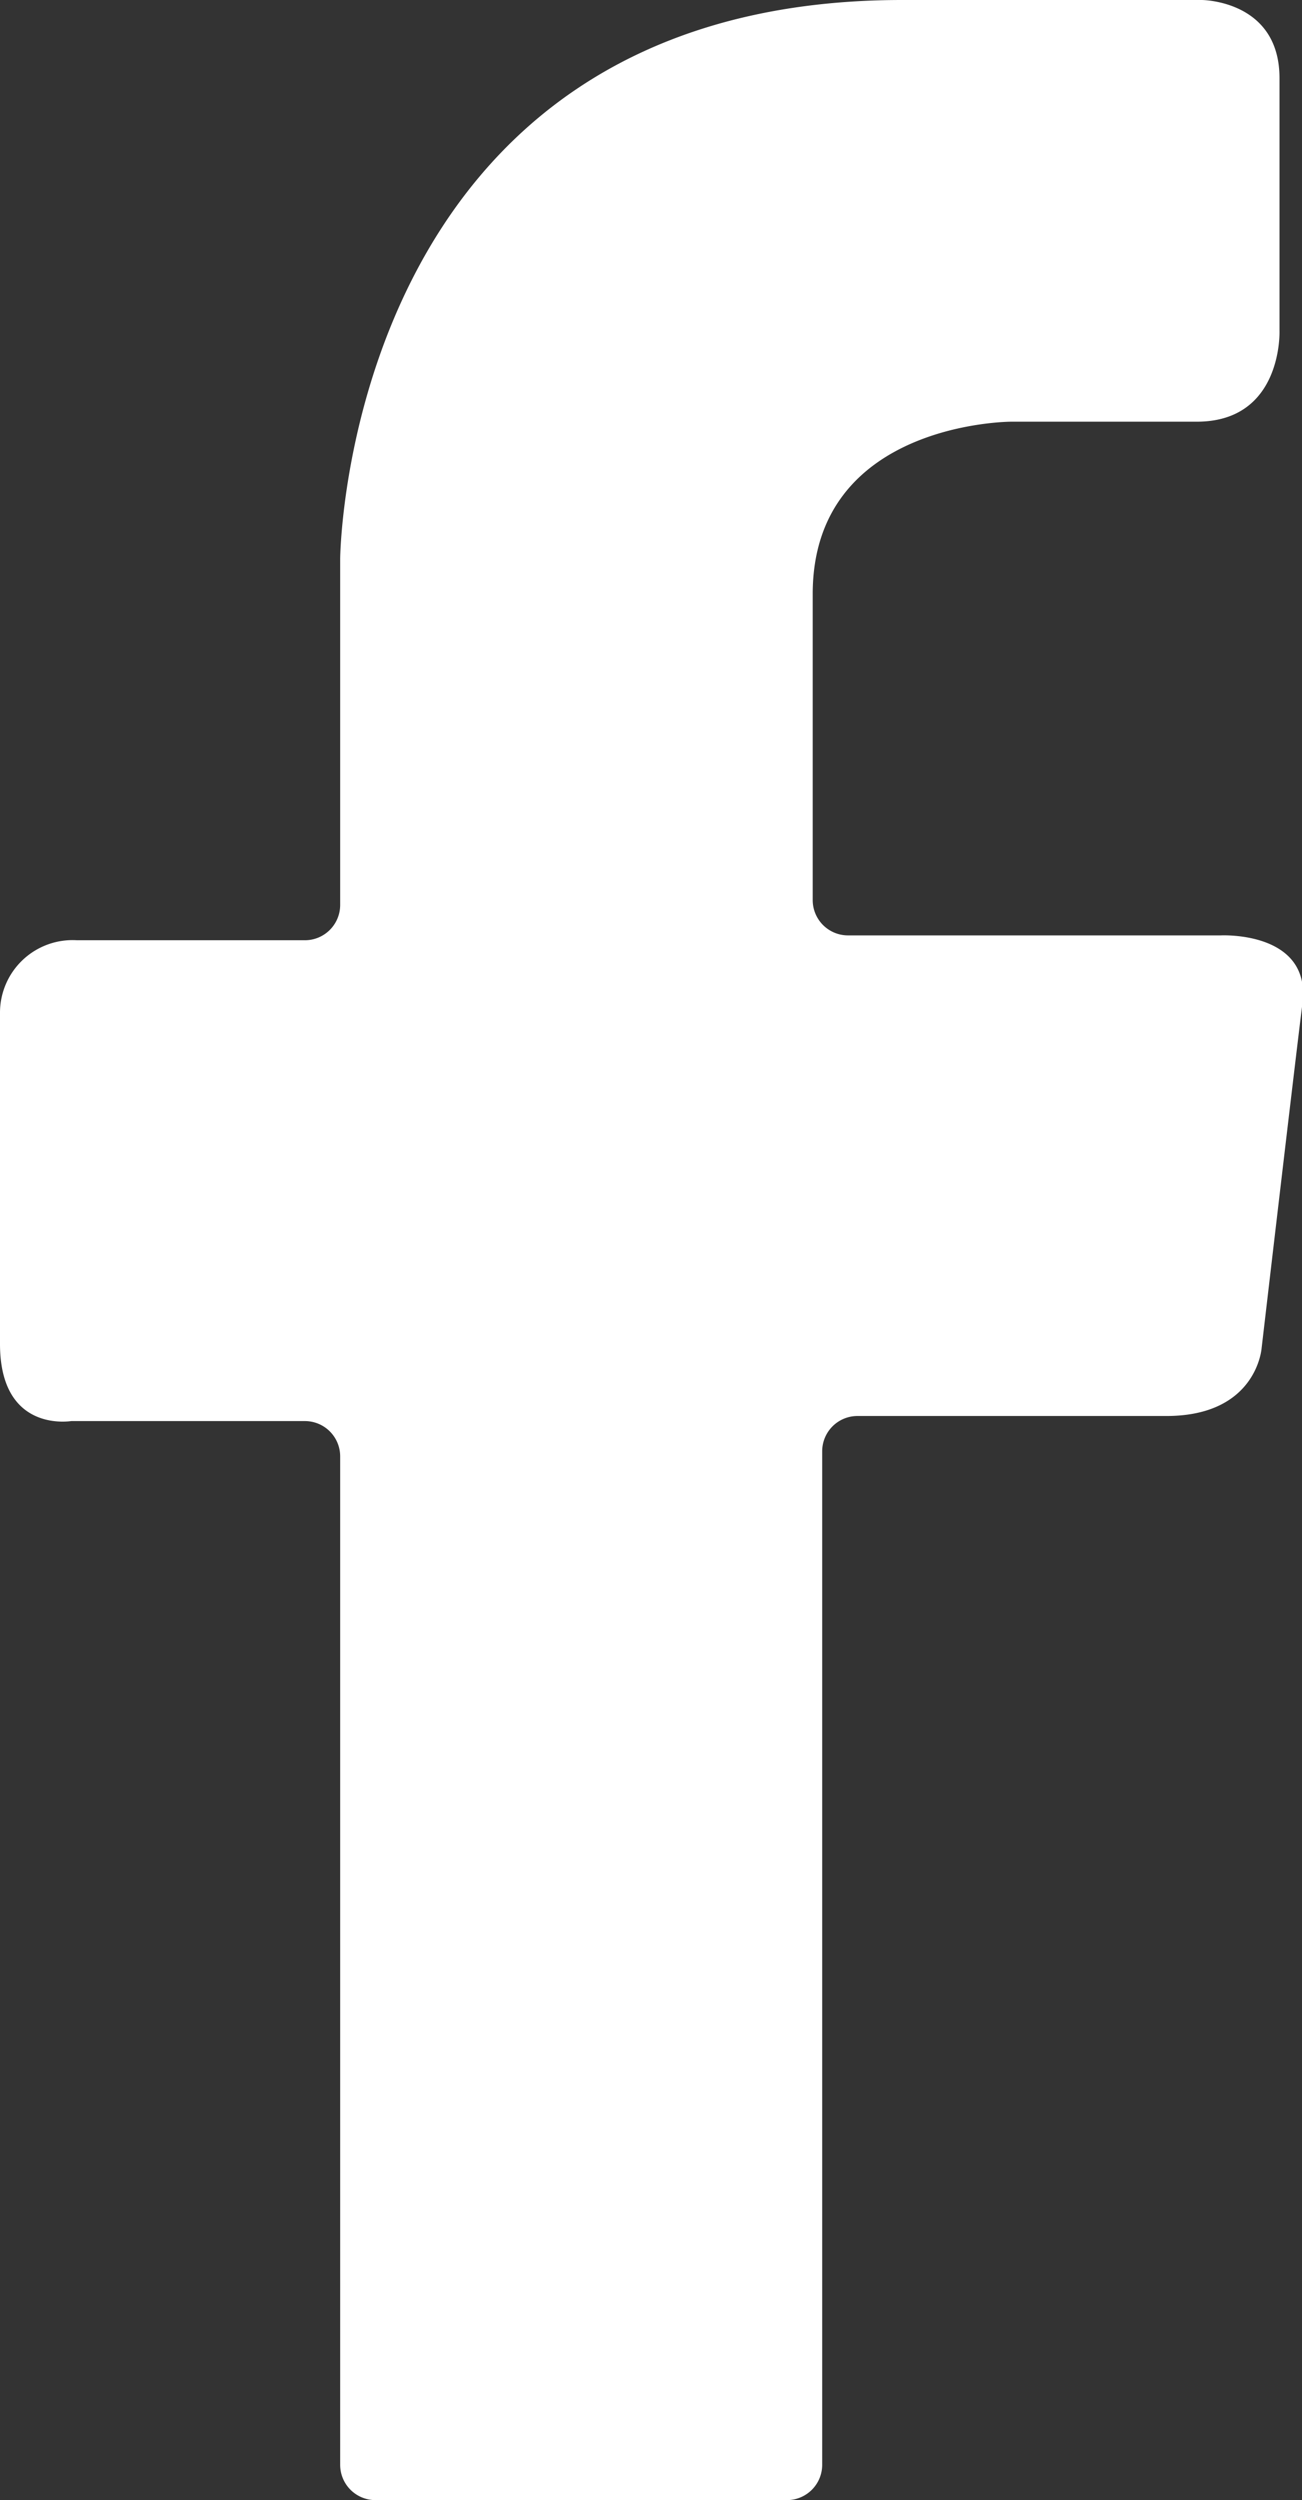 <svg xmlns="http://www.w3.org/2000/svg" viewBox="0 0 59.02 113.3"><rect x="0" y="0" width="59.02" height="113.3" fill="#333333" stroke="none"/><defs><style>.cls-1{fill:#fff;}</style></defs><title>Asset 1</title><g id="Layer_2" data-name="Layer 2"><g id="facebook"><path class="cls-1" d="M15.42,111.7V66a1.6,1.6,0,0,0-1.6-1.6H3.23c-.43.06-3.23.29-3.23-3.5v-15a3.29,3.29,0,0,1,3.49-3.29H13.82a1.6,1.6,0,0,0,1.6-1.6V25.32S15.62,0,40.9,0c8.43-.09,13.57,0,13.57,0S58,0,58,3.54V15s.15,4.11-3.75,4.11H45.84s-9,0-9,7.81V40.79a1.6,1.6,0,0,0,1.6,1.6h16.9s4.11-.21,3.7,3.08-1.85,15.62-1.85,15.62-.21,3.08-4.32,3.08h-14a1.6,1.6,0,0,0-1.6,1.6V111.7a1.6,1.6,0,0,1-1.6,1.6H17A1.6,1.6,0,0,1,15.42,111.7Z"/></g></g></svg>